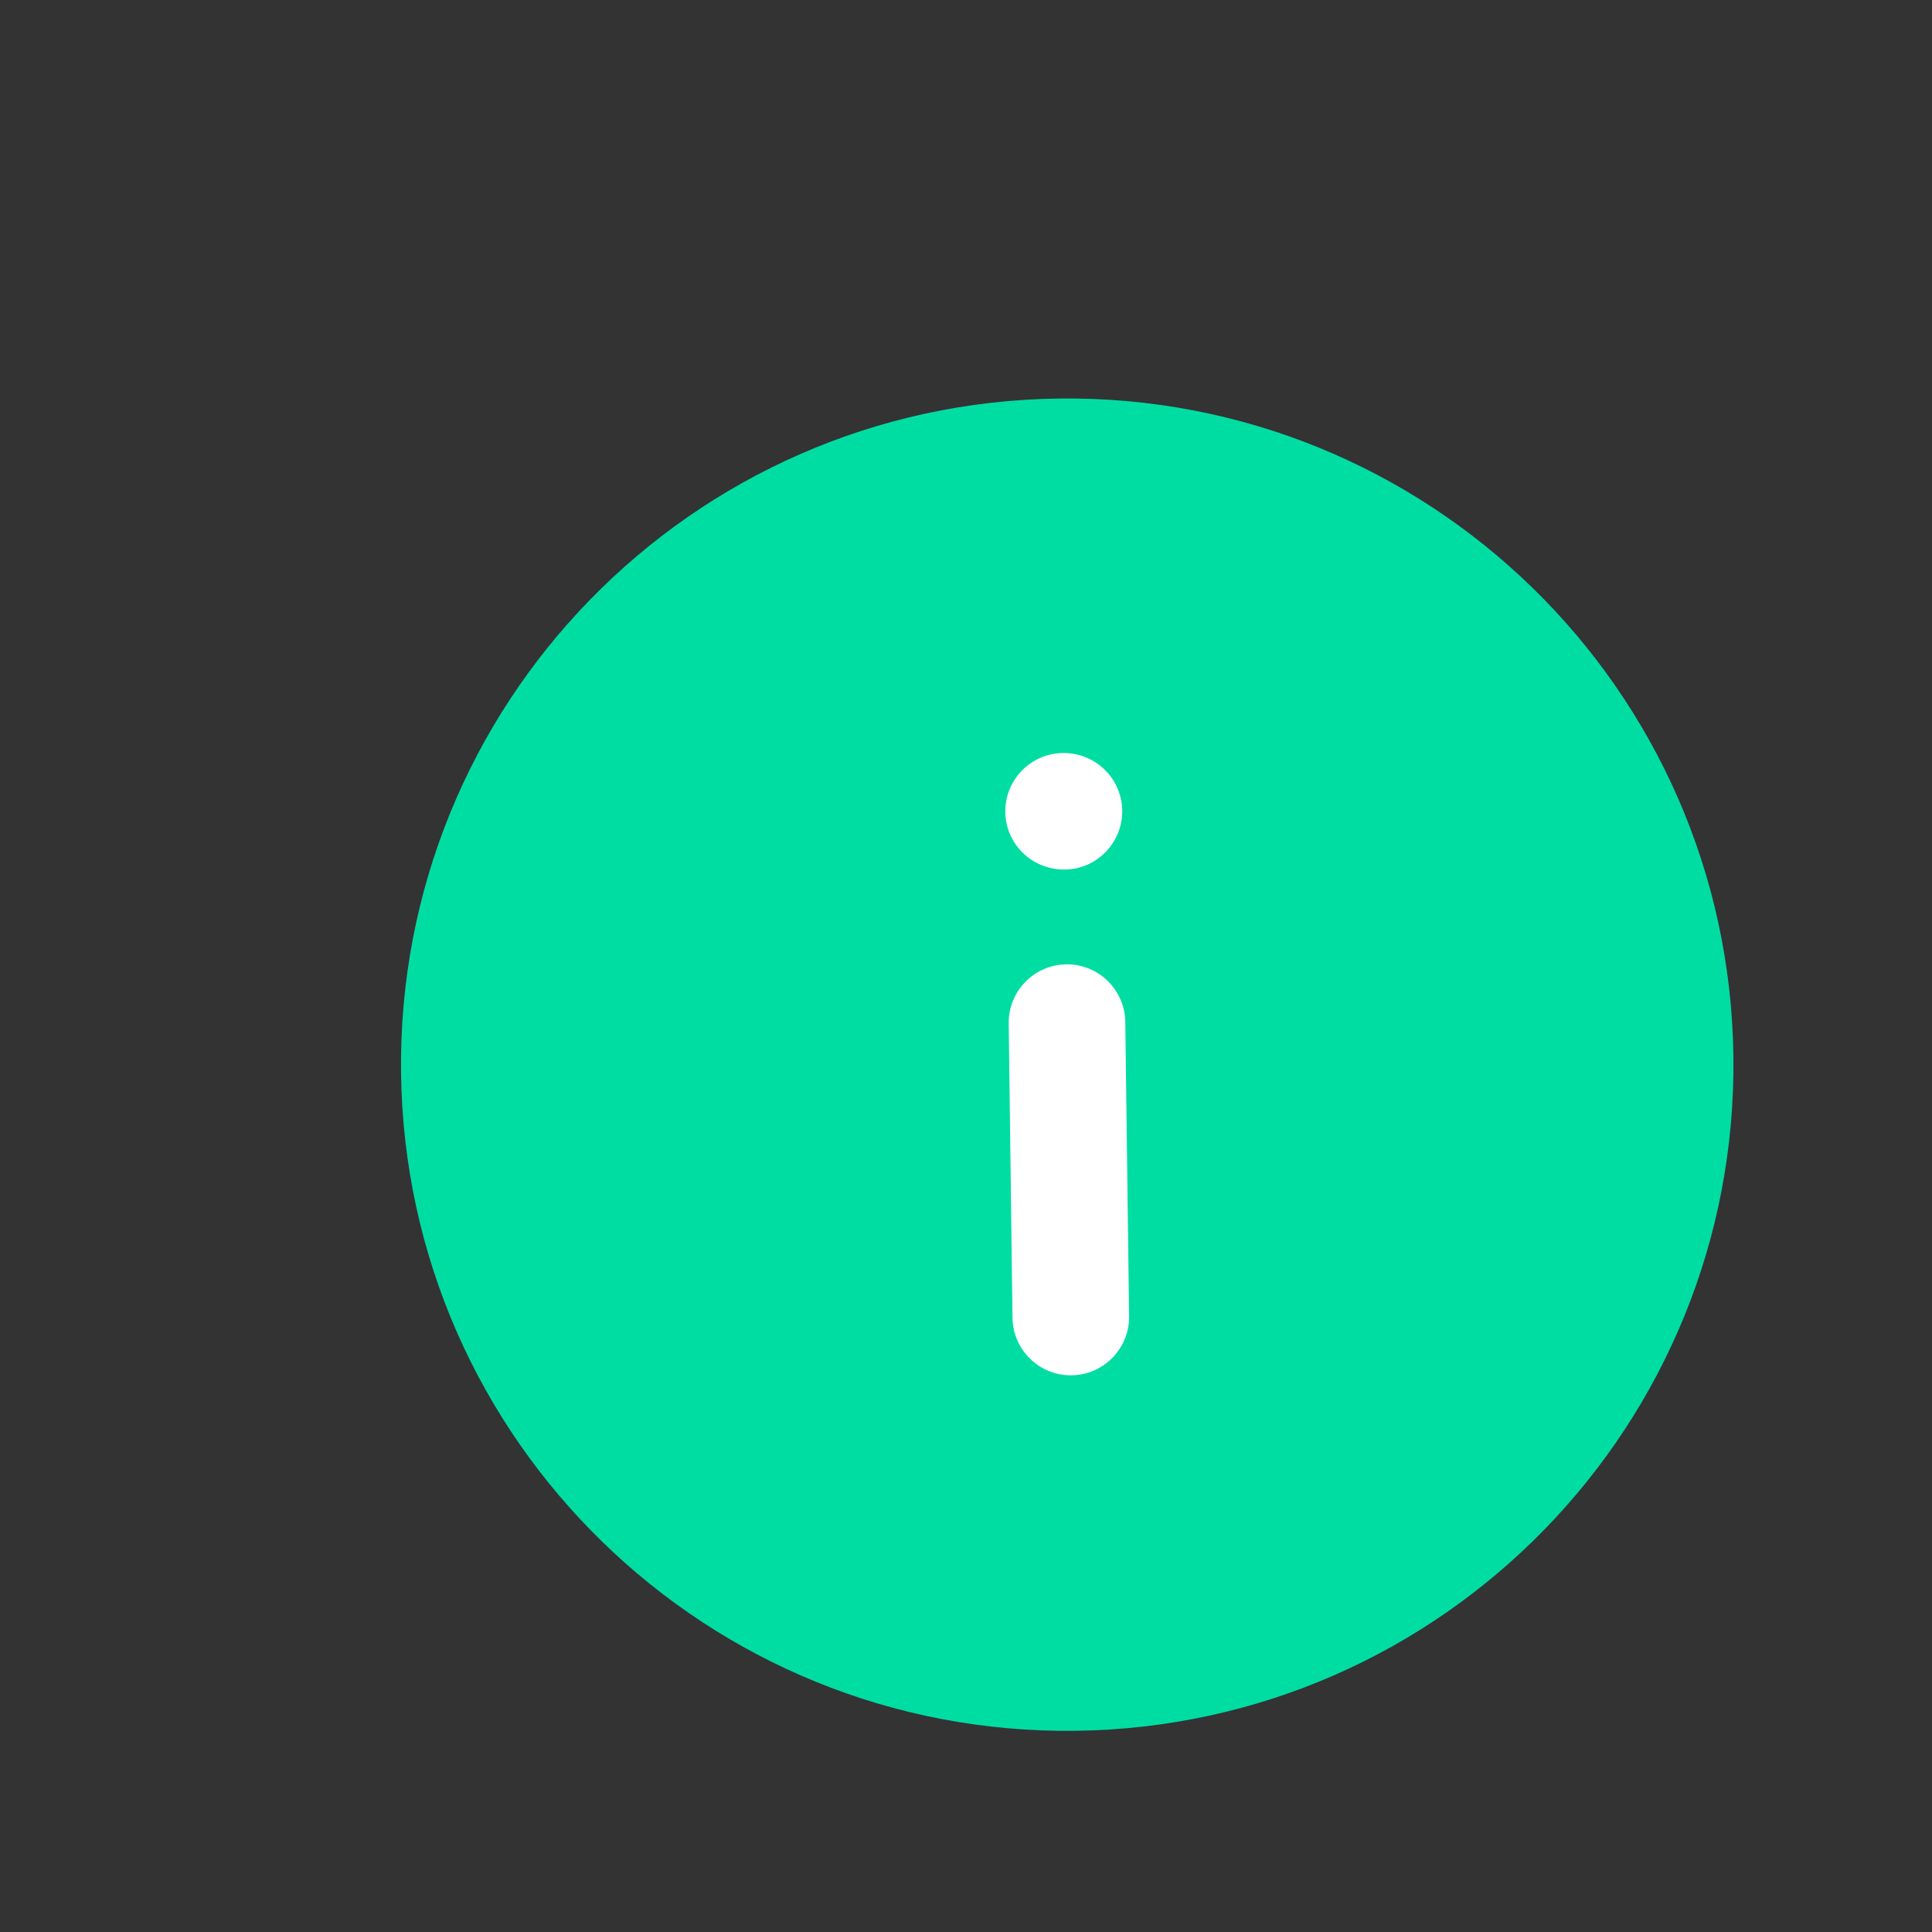
<svg width="29" height="29" viewBox="0 0 29 29" fill="none" xmlns="http://www.w3.org/2000/svg">
<rect x="0" y="0" width="29" height="29" fill="#333333" stroke="none"/>
<g clip-path="url(#clip0)">
<path d="M6.02 16.11C5.949 10.586 10.368 6.053 15.891 5.982C21.413 5.911 25.948 10.329 26.019 15.852C26.09 21.374 21.671 25.909 16.148 25.98C10.626 26.051 6.091 21.631 6.02 16.11Z" fill="#00DDA3"/>
<path fill-rule="evenodd" clip-rule="evenodd" d="M15.141 15.361C15.135 14.879 15.523 14.481 16.005 14.475C16.487 14.469 16.885 14.857 16.891 15.339L16.948 19.758C16.954 20.24 16.566 20.638 16.084 20.644C15.602 20.651 15.204 20.263 15.198 19.781L15.141 15.361ZM16.845 12.166C16.851 12.648 16.465 13.046 15.986 13.052C15.493 13.059 15.096 12.671 15.09 12.189C15.084 11.707 15.471 11.309 15.954 11.303C16.439 11.296 16.839 11.684 16.845 12.166Z" fill="white"/>
</g>
<defs>
<clipPath id="clip0">
<rect width="27" height="27" fill="white" transform="translate(28.173 27.825) rotate(179.262)"/>
</clipPath>
</defs>
</svg>
